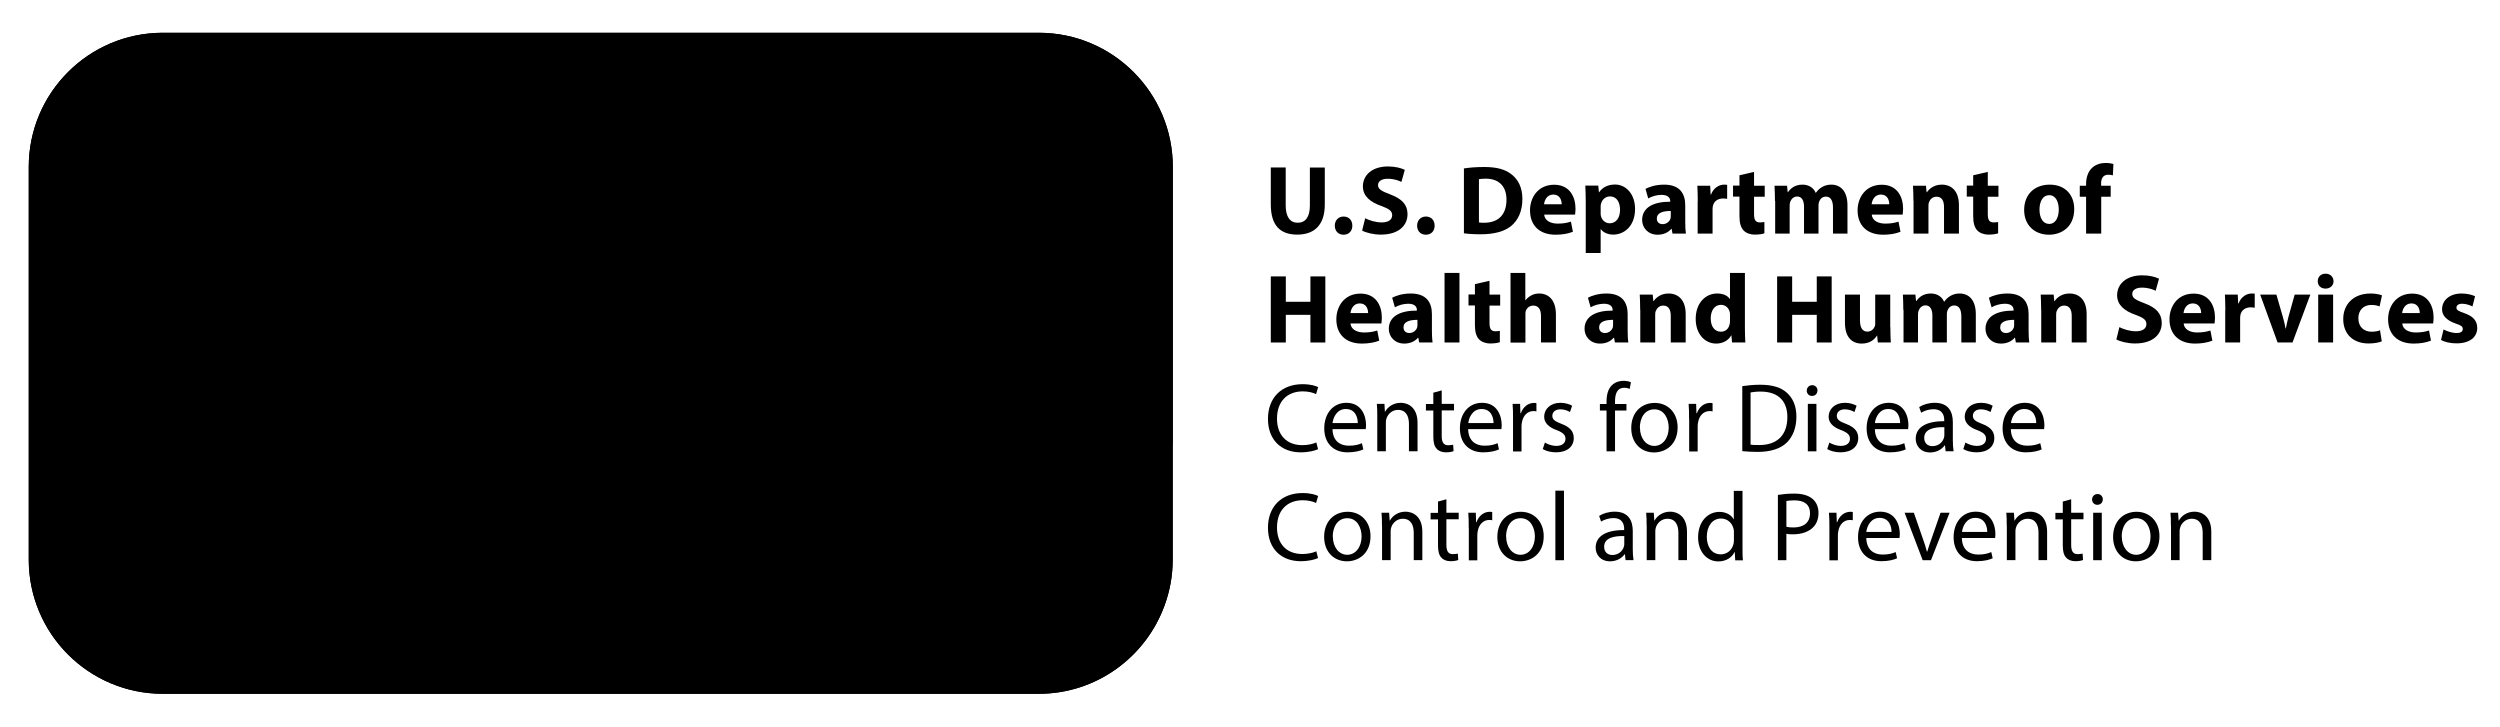 <svg id="Layer_1" xmlns="http://www.w3.org/2000/svg" xmlns:xlink="http://www.w3.org/1999/xlink" viewBox="0 0 229.64 66.74" aria-labelledby="cdc-logo-title"><title id="cdc-logo-title">Centers for Disease Control and Prevention logo</title><defs><style>.cls-1{clip-path:url(#clippath);}.cls-2,.cls-3{fill:none;}.cls-2,.cls-4,.cls-5{stroke-width:0px;}.cls-3{stroke-width:1.01px;}</style><clipPath id="clippath"><rect class="cls-2" width="109.43" height="66.74"/></clipPath></defs><path class="cls-5" d="M118.1,15.39v3.49c0,1.04.4,1.58,1.1,1.58s1.12-.5,1.12-1.58v-3.49h1.37v3.4c0,1.87-.95,2.76-2.53,2.76s-2.43-.85-2.43-2.78v-3.39h1.38-.01Z"/><path class="cls-5" d="M122.61,20.73c0-.49.33-.84.81-.84s.8.34.8.84-.32.83-.81.83-.8-.35-.8-.83Z"/><path class="cls-5" d="M125.4,20.05c.37.19.94.38,1.52.38.63,0,.96-.26.96-.66s-.29-.59-1.02-.86c-1.01-.35-1.67-.91-1.67-1.79,0-1.04.86-1.83,2.3-1.83.68,0,1.19.14,1.55.31l-.31,1.11c-.24-.12-.67-.29-1.27-.29s-.88.27-.88.58c0,.39.34.56,1.13.86,1.07.4,1.58.95,1.58,1.81,0,1.02-.78,1.88-2.45,1.88-.69,0-1.38-.18-1.72-.37,0,0,.28-1.13.28-1.13Z"/><path class="cls-5" d="M130.17,20.73c0-.49.33-.84.81-.84s.8.34.8.84-.32.83-.81.83-.8-.35-.8-.83Z"/><path class="cls-5" d="M134.48,15.47c.5-.08,1.16-.13,1.85-.13,1.15,0,1.9.21,2.48.65.63.47,1.03,1.22,1.03,2.29,0,1.16-.42,1.96-1.01,2.46-.64.53-1.61.78-2.8.78-.71,0-1.22-.04-1.56-.09v-5.96h0ZM135.85,20.43c.12.03.31.03.48.03,1.24,0,2.05-.68,2.05-2.12,0-1.26-.73-1.93-1.91-1.93-.31,0-.5.03-.62.05v3.97Z"/><path class="cls-5" d="M141.84,19.7c.04.57.6.84,1.24.84.47,0,.85-.06,1.22-.18l.18.93c-.45.18-1,.27-1.59.27-1.49,0-2.35-.86-2.35-2.24,0-1.12.69-2.35,2.22-2.35,1.42,0,1.96,1.11,1.96,2.2,0,.23-.03.44-.04.54h-2.84ZM143.45,18.76c0-.33-.14-.89-.77-.89-.58,0-.81.52-.85.89h1.62Z"/><path class="cls-5" d="M145.66,18.53c0-.58-.02-1.07-.04-1.48h1.19l.06.61h.02c.32-.47.83-.71,1.47-.71.96,0,1.83.84,1.83,2.24,0,1.6-1.02,2.36-2,2.36-.53,0-.95-.22-1.14-.5h-.02v2.19h-1.37v-4.71h0ZM147.03,19.57c0,.11,0,.21.03.29.09.37.41.65.8.65.59,0,.95-.5.95-1.24,0-.7-.31-1.23-.93-1.23-.39,0-.73.29-.82.69-.02.07-.03.16-.03.24,0,0,0,.6,0,.6Z"/><path class="cls-5" d="M153.63,21.46l-.08-.44h-.03c-.29.35-.74.54-1.26.54-.89,0-1.42-.65-1.42-1.35,0-1.14,1.03-1.69,2.58-1.68v-.06c0-.23-.13-.57-.8-.57-.45,0-.93.15-1.22.33l-.25-.88c.31-.17.91-.39,1.71-.39,1.47,0,1.94.86,1.94,1.9v1.53c0,.42.02.83.06,1.07h-1.23ZM153.47,19.38c-.72,0-1.28.16-1.28.69,0,.35.23.52.54.52.34,0,.62-.23.71-.5.02-.07.03-.15.03-.23v-.48Z"/><path class="cls-5" d="M155.95,18.51c0-.65-.02-1.07-.04-1.45h1.18l.04.81h.04c.23-.64.77-.91,1.19-.91.13,0,.19,0,.29.02v1.29c-.1-.02-.22-.04-.37-.04-.5,0-.85.27-.94.69-.02.09-.03.2-.03.31v2.23h-1.37v-2.95h.01Z"/><path class="cls-5" d="M161.12,15.8v1.26h.98v1.01h-.98v1.59c0,.53.13.77.54.77.17,0,.31-.02.41-.04v1.04c-.17.07-.5.12-.88.12-.44,0-.81-.15-1.03-.38-.25-.26-.38-.68-.38-1.31v-1.8h-.59v-1.01h.59v-.95l1.34-.31h0Z"/><path class="cls-5" d="M163.04,18.46c0-.55-.02-1.02-.04-1.4h1.15l.06.59h.03c.19-.28.58-.69,1.33-.69.57,0,1.02.29,1.21.75h.02c.16-.23.36-.41.57-.53.24-.14.51-.22.84-.22.85,0,1.49.59,1.49,1.91v2.59h-1.33v-2.39c0-.64-.21-1.01-.65-1.01-.32,0-.54.22-.63.48-.04.1-.05.24-.05.35v2.57h-1.33v-2.47c0-.56-.2-.94-.63-.94-.35,0-.56.27-.64.5-.04.11-.05.23-.05.34v2.57h-1.33v-3h-.02Z"/><path class="cls-5" d="M171.93,19.7c.04.57.6.84,1.24.84.47,0,.85-.06,1.22-.18l.18.93c-.45.18-1,.27-1.59.27-1.49,0-2.35-.86-2.35-2.24,0-1.12.69-2.35,2.22-2.35,1.42,0,1.96,1.11,1.96,2.2,0,.23-.03.44-.04.54h-2.84ZM173.54,18.76c0-.33-.14-.89-.77-.89-.58,0-.81.52-.85.89h1.62Z"/><path class="cls-5" d="M175.76,18.46c0-.55-.02-1.02-.04-1.4h1.19l.06.6h.03c.18-.28.63-.7,1.36-.7.9,0,1.58.59,1.58,1.89v2.61h-1.37v-2.44c0-.57-.2-.95-.69-.95-.38,0-.6.26-.69.51-.04.08-.05.22-.05.34v2.54h-1.37v-3h-.01Z"/><path class="cls-5" d="M182.59,15.8v1.26h.98v1.01h-.98v1.59c0,.53.13.77.54.77.17,0,.31-.02.41-.04v1.04c-.17.07-.5.12-.88.12-.44,0-.81-.15-1.03-.38-.25-.26-.38-.68-.38-1.31v-1.8h-.59v-1.01h.59v-.95l1.34-.31h0Z"/><path class="cls-5" d="M190.53,19.21c0,1.61-1.14,2.35-2.32,2.35-1.29,0-2.28-.85-2.28-2.27s.94-2.33,2.35-2.33,2.25.93,2.25,2.25ZM187.34,19.25c0,.76.31,1.32.9,1.32.53,0,.87-.53.87-1.32,0-.66-.25-1.32-.87-1.32-.66,0-.9.68-.9,1.32Z"/><path class="cls-5" d="M191.62,21.46v-3.39h-.58v-1.01h.58v-.17c0-.53.16-1.12.56-1.48.34-.32.82-.44,1.22-.44.31,0,.54.04.73.09l-.05,1.05c-.12-.04-.26-.06-.44-.06-.45,0-.64.35-.64.78v.23h.88v1.01h-.87v3.39h-1.39Z"/><path class="cls-5" d="M118.11,25.39v2.33h2.26v-2.33h1.37v6.07h-1.37v-2.54h-2.26v2.54h-1.38v-6.07h1.38Z"/><path class="cls-5" d="M124.05,29.7c.04.57.6.84,1.24.84.47,0,.85-.06,1.22-.18l.18.93c-.45.18-1,.27-1.59.27-1.49,0-2.35-.86-2.35-2.24,0-1.12.69-2.35,2.22-2.35,1.42,0,1.96,1.11,1.96,2.2,0,.23-.03.44-.04.54h-2.84ZM125.67,28.76c0-.33-.14-.89-.77-.89-.58,0-.81.52-.85.89,0,0,1.62,0,1.62,0Z"/><path class="cls-5" d="M130.36,31.46l-.08-.44h-.03c-.29.35-.74.54-1.26.54-.89,0-1.42-.65-1.42-1.35,0-1.14,1.03-1.69,2.58-1.68v-.06c0-.23-.13-.57-.8-.57-.45,0-.93.15-1.22.33l-.25-.88c.31-.17.91-.39,1.71-.39,1.47,0,1.94.86,1.94,1.9v1.53c0,.42.02.83.06,1.07h-1.23ZM130.2,29.38c-.72,0-1.28.16-1.28.69,0,.35.23.52.54.52.34,0,.62-.23.71-.5.02-.07.03-.15.03-.23v-.48Z"/><path class="cls-5" d="M132.69,25.07h1.37v6.39h-1.37v-6.39Z"/><path class="cls-5" d="M136.82,25.8v1.26h.98v1.01h-.98v1.59c0,.53.13.77.54.77.17,0,.31-.02.41-.04v1.04c-.17.07-.5.12-.88.12-.44,0-.81-.15-1.03-.38-.25-.26-.38-.68-.38-1.31v-1.8h-.59v-1.01h.59v-.95l1.34-.31h0Z"/><path class="cls-5" d="M138.74,25.07h1.37v2.51h.02c.14-.19.32-.33.54-.45.2-.11.46-.17.71-.17.87,0,1.54.6,1.54,1.93v2.57h-1.37v-2.42c0-.58-.2-.97-.71-.97-.36,0-.59.23-.68.48-.04.09-.04.21-.04.31v2.61h-1.37v-6.39h-.01Z"/><path class="cls-5" d="M148.34,31.46l-.08-.44h-.03c-.29.35-.74.54-1.26.54-.89,0-1.42-.65-1.42-1.35,0-1.14,1.03-1.69,2.58-1.68v-.06c0-.23-.13-.57-.8-.57-.45,0-.93.15-1.22.33l-.25-.88c.31-.17.91-.39,1.71-.39,1.47,0,1.94.86,1.94,1.9v1.53c0,.42.02.83.06,1.07h-1.23ZM148.17,29.38c-.72,0-1.28.16-1.28.69,0,.35.23.52.54.52.34,0,.62-.23.71-.5.02-.07.03-.15.03-.23v-.48Z"/><path class="cls-5" d="M150.66,28.46c0-.55-.02-1.02-.04-1.4h1.19l.06.6h.03c.18-.28.63-.7,1.36-.7.9,0,1.58.59,1.58,1.89v2.61h-1.37v-2.44c0-.57-.2-.95-.69-.95-.38,0-.6.26-.69.51-.04.08-.05.22-.05.34v2.54h-1.37v-3h-.01Z"/><path class="cls-5" d="M160.28,25.07v5.08c0,.5.02,1.02.04,1.31h-1.22l-.06-.65h-.02c-.28.5-.81.75-1.38.75-1.04,0-1.88-.89-1.88-2.26,0-1.49.92-2.34,1.97-2.34.54,0,.96.19,1.16.5h.02v-2.39h1.37ZM158.91,28.92c0-.07,0-.17-.02-.24-.08-.37-.38-.68-.8-.68-.62,0-.95.56-.95,1.25,0,.75.37,1.22.94,1.22.4,0,.71-.27.79-.66.03-.1.04-.2.04-.31v-.58h0Z"/><path class="cls-5" d="M164.62,25.39v2.33h2.26v-2.33h1.37v6.07h-1.37v-2.54h-2.26v2.54h-1.38v-6.07h1.38Z"/><path class="cls-5" d="M173.64,30.05c0,.58.02,1.04.04,1.41h-1.19l-.06-.62h-.03c-.17.27-.58.72-1.38.72-.89,0-1.55-.56-1.55-1.92v-2.58h1.38v2.37c0,.64.21,1.03.68,1.03.38,0,.59-.26.68-.48.04-.08.04-.19.04-.3v-2.62h1.38v2.99h.01Z"/><path class="cls-5" d="M174.83,28.46c0-.55-.02-1.02-.04-1.4h1.15l.06.59h.03c.19-.28.58-.69,1.33-.69.57,0,1.02.29,1.21.75h.02c.16-.23.36-.41.57-.53.24-.14.51-.22.84-.22.85,0,1.49.59,1.49,1.91v2.59h-1.33v-2.39c0-.64-.21-1.01-.65-1.01-.32,0-.54.22-.63.48-.04.1-.05.24-.05.35v2.57h-1.33v-2.47c0-.56-.2-.94-.63-.94-.35,0-.56.27-.64.5-.04.11-.05.23-.05.34v2.57h-1.33v-3h-.02Z"/><path class="cls-5" d="M185.17,31.46l-.08-.44h-.03c-.29.35-.74.54-1.26.54-.89,0-1.42-.65-1.42-1.35,0-1.14,1.03-1.69,2.58-1.68v-.06c0-.23-.13-.57-.8-.57-.45,0-.93.15-1.22.33l-.25-.88c.31-.17.91-.39,1.71-.39,1.47,0,1.94.86,1.94,1.9v1.53c0,.42.02.83.06,1.07h-1.23ZM185.01,29.38c-.72,0-1.28.16-1.28.69,0,.35.23.52.54.52.34,0,.62-.23.71-.5.02-.07.03-.15.03-.23v-.48Z"/><path class="cls-5" d="M187.49,28.46c0-.55-.02-1.02-.04-1.4h1.19l.06.6h.03c.18-.28.63-.7,1.36-.7.9,0,1.58.59,1.58,1.89v2.61h-1.37v-2.44c0-.57-.2-.95-.69-.95-.38,0-.6.26-.69.51-.04.08-.05.22-.05.34v2.54h-1.37v-3h-.01Z"/><path class="cls-5" d="M194.68,30.05c.37.19.94.38,1.52.38.63,0,.96-.26.96-.66s-.29-.59-1.02-.86c-1.01-.35-1.67-.91-1.67-1.79,0-1.04.86-1.83,2.3-1.83.68,0,1.19.14,1.55.31l-.31,1.11c-.24-.12-.67-.29-1.27-.29s-.88.27-.88.58c0,.39.34.56,1.13.86,1.07.4,1.58.95,1.58,1.81,0,1.02-.78,1.88-2.45,1.88-.69,0-1.38-.18-1.72-.37l.28-1.13h0Z"/><path class="cls-5" d="M200.58,29.7c.04.57.6.84,1.24.84.47,0,.85-.06,1.22-.18l.18.93c-.45.18-1,.27-1.59.27-1.49,0-2.35-.86-2.35-2.24,0-1.12.69-2.35,2.22-2.35,1.42,0,1.96,1.11,1.96,2.2,0,.23-.03.44-.04.54h-2.84ZM202.19,28.76c0-.33-.14-.89-.77-.89-.58,0-.81.52-.85.89h1.62Z"/><path class="cls-5" d="M204.41,28.51c0-.65-.02-1.07-.04-1.45h1.18l.04.81h.04c.23-.64.77-.91,1.19-.91.13,0,.19,0,.29.02v1.29c-.1-.02-.22-.04-.37-.04-.5,0-.85.27-.94.69-.02.09-.03.2-.03.31v2.23h-1.37v-2.95h.01Z"/><path class="cls-5" d="M209.1,27.06l.59,2.04c.11.37.19.72.25,1.07h.03c.07-.36.14-.69.24-1.07l.57-2.04h1.44l-1.64,4.4h-1.37l-1.6-4.4h1.49,0Z"/><path class="cls-5" d="M214.35,25.83c0,.38-.29.68-.74.68s-.72-.31-.71-.68c0-.4.28-.69.72-.69s.72.3.73.69h0ZM212.94,31.46v-4.4h1.37v4.4h-1.37Z"/><path class="cls-5" d="M218.79,31.35c-.24.11-.7.2-1.22.2-1.42,0-2.33-.86-2.33-2.25,0-1.29.88-2.34,2.52-2.34.36,0,.76.06,1.04.17l-.22,1.02c-.16-.07-.4-.14-.77-.14-.72,0-1.19.51-1.18,1.23,0,.81.54,1.23,1.21,1.23.32,0,.58-.05.78-.13l.16,1.01h0Z"/><path class="cls-5" d="M220.66,29.7c.04.57.6.84,1.24.84.47,0,.85-.06,1.22-.18l.18.93c-.45.18-1,.27-1.59.27-1.49,0-2.35-.86-2.35-2.24,0-1.12.69-2.35,2.22-2.35,1.42,0,1.96,1.11,1.96,2.2,0,.23-.03.44-.04.54h-2.84ZM222.27,28.76c0-.33-.14-.89-.77-.89-.58,0-.81.52-.85.89h1.62Z"/><path class="cls-5" d="M224.46,30.26c.25.15.77.33,1.18.33s.58-.14.58-.37-.14-.33-.65-.5c-.91-.31-1.26-.8-1.25-1.32,0-.82.7-1.44,1.79-1.44.51,0,.97.12,1.24.25l-.24.94c-.2-.11-.58-.25-.95-.25-.33,0-.52.14-.52.36s.17.31.71.5c.84.29,1.19.71,1.2,1.36,0,.82-.65,1.42-1.91,1.42-.58,0-1.09-.13-1.42-.31l.24-.98h0Z"/><path class="cls-5" d="M121.07,41.26c-.29.14-.86.29-1.6.29-1.71,0-3-1.08-3-3.07s1.29-3.19,3.17-3.19c.76,0,1.23.16,1.44.27l-.19.64c-.3-.14-.72-.25-1.22-.25-1.42,0-2.37.91-2.37,2.5,0,1.49.86,2.44,2.33,2.44.48,0,.96-.1,1.28-.25l.16.62Z"/><path class="cls-5" d="M122.4,39.43c.02,1.07.7,1.51,1.49,1.51.57,0,.91-.1,1.21-.23l.13.57c-.28.13-.76.27-1.45.27-1.34,0-2.14-.88-2.14-2.2s.77-2.35,2.04-2.35c1.42,0,1.8,1.25,1.8,2.05,0,.16-.02.29-.03.37h-3.06,0ZM124.72,38.86c0-.5-.21-1.29-1.1-1.29-.8,0-1.15.74-1.22,1.29h2.32Z"/><path class="cls-5" d="M126.51,38.28c0-.45,0-.82-.04-1.18h.7l.04.72h.02c.22-.41.72-.82,1.44-.82.6,0,1.54.36,1.54,1.85v2.6h-.79v-2.51c0-.7-.26-1.29-1.01-1.29-.52,0-.93.37-1.06.81-.04.1-.05.23-.05.37v2.62h-.79v-3.18h0Z"/><path class="cls-5" d="M132.43,35.85v1.25h1.13v.6h-1.13v2.35c0,.54.15.85.59.85.21,0,.36-.03.46-.05l.04.59c-.15.06-.4.11-.7.11-.37,0-.67-.12-.85-.33-.23-.23-.31-.62-.31-1.13v-2.38h-.68v-.6h.68v-1.04l.77-.21h0Z"/><path class="cls-5" d="M134.86,39.43c.02,1.07.7,1.51,1.49,1.51.57,0,.91-.1,1.21-.23l.13.57c-.28.13-.76.27-1.45.27-1.34,0-2.14-.88-2.14-2.2s.77-2.35,2.04-2.35c1.42,0,1.8,1.25,1.8,2.05,0,.16-.02.29-.03.37h-3.06,0ZM137.19,38.86c0-.5-.21-1.29-1.1-1.29-.8,0-1.15.74-1.22,1.29h2.32Z"/><path class="cls-5" d="M138.98,38.46c0-.51,0-.95-.04-1.36h.69l.03.86h.04c.2-.59.68-.95,1.21-.95.09,0,.15,0,.22.03v.75c-.08-.02-.16-.03-.27-.03-.56,0-.95.42-1.06,1.02-.02.11-.04.23-.04.37v2.32h-.78v-3h0Z"/><path class="cls-5" d="M141.91,40.65c.23.15.65.31,1.04.31.58,0,.85-.29.85-.65s-.23-.58-.81-.8c-.78-.28-1.15-.71-1.15-1.23,0-.7.57-1.28,1.5-1.28.44,0,.83.13,1.07.27l-.2.58c-.17-.11-.49-.25-.89-.25-.47,0-.73.27-.73.59,0,.36.26.52.83.74.76.29,1.14.67,1.14,1.31,0,.77-.59,1.31-1.63,1.31-.48,0-.92-.12-1.22-.3l.2-.6h0Z"/><path class="cls-5" d="M147.57,41.46v-3.75h-.61v-.6h.61v-.21c0-.61.13-1.17.5-1.52.3-.29.69-.4,1.06-.4.28,0,.52.06.68.13l-.11.61c-.12-.05-.28-.1-.5-.1-.68,0-.85.59-.85,1.26v.23h1.05v.6h-1.05v3.75h-.78,0Z"/><path class="cls-5" d="M154.1,39.25c0,1.61-1.12,2.31-2.17,2.31-1.18,0-2.09-.86-2.09-2.24,0-1.46.95-2.31,2.16-2.31s2.1.91,2.1,2.24h0ZM150.64,39.29c0,.95.55,1.67,1.32,1.67s1.32-.71,1.32-1.69c0-.74-.37-1.67-1.31-1.67s-1.34.86-1.34,1.69h0Z"/><path class="cls-5" d="M155.15,38.46c0-.51,0-.95-.04-1.36h.69l.03.86h.04c.2-.59.68-.95,1.21-.95.09,0,.15,0,.23.03v.75c-.08-.02-.16-.03-.27-.03-.56,0-.95.42-1.06,1.02-.02.11-.04.23-.04.37v2.32h-.78v-3h-.01Z"/><path class="cls-5" d="M160.03,35.47c.48-.07,1.04-.13,1.67-.13,1.13,0,1.93.26,2.46.76.54.5.85,1.2.85,2.18s-.31,1.8-.87,2.36c-.57.57-1.5.87-2.68.87-.56,0-1.03-.03-1.42-.07v-5.97h-.01ZM160.81,40.84c.2.04.49.04.79.04,1.67,0,2.58-.94,2.58-2.57,0-1.43-.8-2.34-2.46-2.34-.41,0-.71.04-.92.08v4.79h.01Z"/><path class="cls-5" d="M166.94,35.88c0,.27-.19.49-.5.49-.28,0-.48-.22-.48-.49s.21-.5.5-.5.49.22.49.5h-.01ZM166.06,41.46v-4.36h.79v4.36h-.79Z"/><path class="cls-5" d="M168.04,40.65c.23.15.65.31,1.04.31.58,0,.85-.29.85-.65s-.23-.58-.81-.8c-.78-.28-1.15-.71-1.15-1.23,0-.7.57-1.28,1.5-1.28.44,0,.83.13,1.07.27l-.2.58c-.17-.11-.49-.25-.89-.25-.47,0-.73.27-.73.59,0,.36.26.52.83.74.76.29,1.14.67,1.14,1.31,0,.77-.59,1.31-1.63,1.31-.48,0-.92-.12-1.22-.3l.2-.6h0Z"/><path class="cls-5" d="M172.22,39.43c.02,1.07.7,1.51,1.49,1.51.57,0,.91-.1,1.21-.23l.13.57c-.28.13-.76.27-1.45.27-1.34,0-2.14-.88-2.14-2.2s.77-2.35,2.04-2.35c1.42,0,1.8,1.25,1.8,2.05,0,.16-.02.29-.03.37h-3.06,0ZM174.54,38.86c0-.5-.21-1.29-1.1-1.29-.8,0-1.15.74-1.22,1.29h2.32Z"/><path class="cls-5" d="M178.72,41.46l-.06-.55h-.03c-.24.34-.71.65-1.33.65-.88,0-1.33-.62-1.33-1.25,0-1.05.94-1.63,2.62-1.62v-.09c0-.36-.1-1.01-.99-1.01-.4,0-.83.13-1.13.32l-.18-.52c.36-.23.88-.39,1.43-.39,1.33,0,1.66.91,1.66,1.78v1.63c0,.38.02.75.07,1.04h-.73ZM178.6,39.24c-.86-.02-1.85.13-1.85.98,0,.51.34.76.75.76.57,0,.93-.36,1.05-.73.03-.08.05-.17.05-.25v-.76Z"/><path class="cls-5" d="M180.54,40.65c.23.15.65.31,1.04.31.58,0,.85-.29.85-.65s-.23-.58-.81-.8c-.78-.28-1.15-.71-1.15-1.23,0-.7.57-1.28,1.5-1.28.44,0,.83.13,1.07.27l-.2.58c-.17-.11-.49-.25-.89-.25-.47,0-.73.27-.73.59,0,.36.26.52.83.74.76.29,1.14.67,1.14,1.31,0,.77-.59,1.31-1.63,1.31-.48,0-.92-.12-1.22-.3l.2-.6h0Z"/><path class="cls-5" d="M184.71,39.43c.02,1.07.7,1.51,1.49,1.51.57,0,.91-.1,1.21-.23l.13.57c-.28.13-.76.27-1.45.27-1.34,0-2.14-.88-2.14-2.2s.77-2.35,2.04-2.35c1.42,0,1.8,1.25,1.8,2.05,0,.16-.02.29-.03.37h-3.06,0ZM187.04,38.86c0-.5-.21-1.29-1.1-1.29-.8,0-1.15.74-1.22,1.29h2.32Z"/><path class="cls-5" d="M121.07,51.26c-.29.14-.86.29-1.6.29-1.71,0-3-1.08-3-3.07s1.29-3.19,3.17-3.19c.76,0,1.23.16,1.44.27l-.19.64c-.3-.14-.72-.25-1.22-.25-1.42,0-2.37.91-2.37,2.5,0,1.49.86,2.44,2.33,2.44.48,0,.96-.1,1.28-.25l.16.62Z"/><path class="cls-5" d="M125.89,49.25c0,1.61-1.12,2.31-2.17,2.31-1.18,0-2.09-.86-2.09-2.24,0-1.46.95-2.31,2.16-2.31s2.1.91,2.1,2.24ZM122.43,49.29c0,.95.55,1.67,1.32,1.67s1.32-.71,1.32-1.69c0-.74-.37-1.67-1.31-1.67s-1.34.86-1.34,1.69h0Z"/><path class="cls-5" d="M126.94,48.28c0-.45,0-.82-.04-1.18h.7l.05.72h.02c.22-.41.72-.82,1.44-.82.6,0,1.54.36,1.54,1.85v2.6h-.79v-2.51c0-.7-.26-1.29-1.01-1.29-.52,0-.93.37-1.06.81-.04.1-.05.23-.05.37v2.62h-.79v-3.18h-.01Z"/><path class="cls-5" d="M132.86,45.85v1.25h1.13v.6h-1.13v2.35c0,.54.15.85.59.85.21,0,.36-.03.46-.05l.04.59c-.15.06-.4.11-.7.11-.37,0-.67-.12-.85-.33-.23-.23-.31-.62-.31-1.13v-2.38h-.68v-.6h.68v-1.04l.77-.21h0Z"/><path class="cls-5" d="M134.91,48.46c0-.51,0-.95-.04-1.36h.69l.03.86h.04c.2-.59.68-.95,1.21-.95.09,0,.15,0,.23.03v.75c-.08-.02-.16-.03-.27-.03-.56,0-.95.42-1.06,1.02-.02.11-.04.23-.04.37v2.32h-.78v-3h-.01Z"/><path class="cls-5" d="M141.8,49.25c0,1.61-1.12,2.31-2.17,2.31-1.18,0-2.09-.86-2.09-2.24,0-1.46.95-2.31,2.16-2.31s2.1.91,2.1,2.24h0ZM138.35,49.29c0,.95.55,1.67,1.32,1.67s1.32-.71,1.32-1.69c0-.74-.37-1.67-1.31-1.67s-1.34.86-1.34,1.69h0Z"/><path class="cls-5" d="M142.87,45.07h.79v6.39h-.79v-6.39Z"/><path class="cls-5" d="M149.32,51.46l-.06-.55h-.03c-.24.34-.71.65-1.33.65-.88,0-1.33-.62-1.33-1.25,0-1.05.94-1.63,2.62-1.62v-.09c0-.36-.1-1.01-.99-1.01-.4,0-.83.13-1.13.32l-.18-.52c.36-.23.88-.39,1.43-.39,1.33,0,1.66.91,1.66,1.78v1.63c0,.38.02.75.07,1.04h-.73ZM149.2,49.24c-.86-.02-1.85.13-1.85.98,0,.51.34.76.75.76.57,0,.93-.36,1.05-.73.03-.08.05-.17.05-.25v-.76Z"/><path class="cls-5" d="M151.25,48.28c0-.45,0-.82-.04-1.18h.7l.05.72h.02c.22-.41.72-.82,1.44-.82.6,0,1.54.36,1.54,1.85v2.6h-.79v-2.51c0-.7-.26-1.29-1.01-1.29-.52,0-.93.37-1.06.81-.04.1-.05.23-.05.37v2.62h-.79v-3.18h-.01Z"/><path class="cls-5" d="M160.06,45.07v5.27c0,.39,0,.83.04,1.13h-.71l-.04-.76h-.02c-.24.49-.77.86-1.49.86-1.05,0-1.86-.89-1.86-2.21,0-1.45.89-2.34,1.95-2.34.67,0,1.12.32,1.31.67h.02v-2.6h.79v-.02ZM159.27,48.88c0-.1,0-.23-.04-.33-.12-.5-.55-.92-1.14-.92-.82,0-1.31.72-1.31,1.68,0,.88.43,1.61,1.29,1.61.53,0,1.02-.35,1.16-.95.03-.11.04-.22.04-.34v-.76h0Z"/><path class="cls-5" d="M163.31,45.46c.38-.06.87-.12,1.5-.12.77,0,1.34.18,1.7.5.33.29.53.73.53,1.27s-.16.98-.47,1.3c-.41.44-1.09.67-1.85.67-.23,0-.45,0-.63-.05v2.43h-.78v-6h0ZM164.09,48.39c.17.04.39.06.65.06.95,0,1.52-.46,1.52-1.3s-.57-1.19-1.43-1.19c-.34,0-.6.03-.74.06v2.36h0Z"/><path class="cls-5" d="M168.04,48.46c0-.51,0-.95-.04-1.36h.69l.03.86h.04c.2-.59.68-.95,1.21-.95.09,0,.15,0,.22.03v.75c-.08-.02-.16-.03-.27-.03-.56,0-.95.42-1.06,1.02-.02.11-.04.23-.04.37v2.32h-.78v-3h0Z"/><path class="cls-5" d="M171.43,49.43c.02,1.07.7,1.51,1.49,1.51.57,0,.91-.1,1.21-.23l.13.57c-.28.13-.76.27-1.45.27-1.34,0-2.14-.88-2.14-2.2s.77-2.35,2.04-2.35c1.42,0,1.8,1.25,1.8,2.05,0,.16-.02.29-.03.37h-3.06,0ZM173.75,48.86c0-.5-.21-1.29-1.1-1.29-.8,0-1.15.74-1.22,1.29h2.32Z"/><path class="cls-5" d="M175.8,47.1l.85,2.45c.14.4.26.76.35,1.12h.03c.1-.36.23-.72.37-1.12l.85-2.45h.83l-1.71,4.36h-.76l-1.66-4.36h.85,0Z"/><path class="cls-5" d="M180.21,49.43c.02,1.07.7,1.51,1.49,1.51.57,0,.91-.1,1.21-.23l.13.57c-.28.13-.76.27-1.45.27-1.34,0-2.14-.88-2.14-2.2s.77-2.35,2.04-2.35c1.42,0,1.8,1.25,1.8,2.05,0,.16-.02.29-.03.37h-3.06,0ZM182.54,48.86c0-.5-.21-1.29-1.1-1.29-.8,0-1.15.74-1.22,1.29h2.32Z"/><path class="cls-5" d="M184.33,48.28c0-.45,0-.82-.04-1.18h.7l.05.72h.02c.22-.41.72-.82,1.44-.82.6,0,1.54.36,1.54,1.85v2.6h-.79v-2.51c0-.7-.26-1.29-1.01-1.29-.52,0-.93.37-1.06.81-.04.1-.05.23-.05.37v2.62h-.79v-3.18h-.01Z"/><path class="cls-5" d="M190.25,45.85v1.25h1.13v.6h-1.13v2.35c0,.54.15.85.59.85.21,0,.36-.03.46-.05l.04.59c-.15.06-.4.11-.7.11-.37,0-.67-.12-.85-.33-.23-.23-.31-.62-.31-1.13v-2.38h-.68v-.6h.68v-1.04l.77-.21h0Z"/><path class="cls-5" d="M193.15,45.88c0,.27-.19.49-.5.49-.28,0-.48-.22-.48-.49s.21-.5.5-.5.49.22.49.5h-.01ZM192.27,51.46v-4.36h.79v4.36h-.79Z"/><path class="cls-5" d="M198.36,49.25c0,1.61-1.12,2.31-2.17,2.31-1.18,0-2.09-.86-2.09-2.24,0-1.46.95-2.31,2.16-2.31s2.1.91,2.1,2.24h0ZM194.9,49.29c0,.95.55,1.67,1.32,1.67s1.32-.71,1.32-1.69c0-.74-.37-1.67-1.31-1.67s-1.34.86-1.34,1.69h0Z"/><path class="cls-5" d="M199.41,48.28c0-.45,0-.82-.04-1.18h.7l.05.72h.02c.22-.41.72-.82,1.44-.82.6,0,1.54.36,1.54,1.85v2.6h-.79v-2.51c0-.7-.26-1.29-1.01-1.29-.52,0-.93.37-1.06.81-.04.1-.05.23-.05.37v2.62h-.79v-3.18h-.01Z"/><g class="cls-1"><path class="cls-6" d="M107.73,40.84V15.33c0-6.8-5.51-12.32-12.31-12.32H14.96c-6.8,0-12.32,5.51-12.32,12.32v36.08c0,6.8,5.51,12.32,12.32,12.32h80.45c5.32,0,9.84-3.39,11.56-8.11.48-1.31.75-2.72.75-4.2v-10.57h.01Z"/><path class="cls-6" d="M107.73,40.84V15.33c0-6.8-5.51-12.32-12.31-12.32H14.96c-6.8,0-12.32,5.51-12.32,12.32v36.08c0,6.8,5.51,12.32,12.32,12.32h80.45c5.32,0,9.84-3.39,11.56-8.11.48-1.31.75-2.72.75-4.2v-10.57h.01Z"/><polygon class="cls-4" points="75.97 44.86 97.77 22.77 97.77 22.55 97.66 22.55 75.64 44.86 75.97 44.86"/><polygon class="cls-4" points="62.22 44.86 63.69 22.55 63.46 22.55 61.99 44.86 62.22 44.86"/><polygon class="cls-4" points="63.4 44.86 66.58 22.55 66.35 22.55 63.16 44.86 63.4 44.86"/><polygon class="cls-4" points="64.66 44.86 69.64 22.55 69.4 22.55 64.42 44.86 64.66 44.86"/><polygon class="cls-4" points="66.04 44.86 73.15 22.55 72.91 22.55 65.8 44.86 66.04 44.86"/><polygon class="cls-4" points="67.35 44.86 76.48 22.55 76.23 22.55 67.1 44.86 67.35 44.86"/><polygon class="cls-4" points="68.85 44.86 80.28 22.55 80.02 22.55 68.59 44.86 68.85 44.86"/><polygon class="cls-4" points="85.98 22.55 85.71 22.55 70.92 44.86 71.2 44.86 85.98 22.55"/><polygon class="cls-4" points="91.26 22.55 90.96 22.55 72.99 44.86 73.28 44.86 91.26 22.55"/><polygon class="cls-4" points="97.77 30.99 97.77 30.7 79.95 44.86 80.31 44.86 97.77 30.99"/><polygon class="cls-4" points="97.77 37.13 97.77 36.86 84.96 44.86 85.4 44.86 97.77 37.13"/><polygon class="cls-4" points="97.77 42.92 97.77 42.66 93.06 44.86 93.61 44.86 97.77 42.92"/><path class="cls-4" d="M71.82,35.96c-.46.44-1.61.91-2.45.91-2.46,0-3.61-2.09-3.63-5.28.02-3.02,1.26-4.94,3.39-4.95,1.52,0,2.26.89,2.67,1.41l.44.59v-2.74l-.14-.07c-.88-.41-1.99-.6-3.01-.6-3.82,0-6.74,2.75-6.75,6.62,0,3.97,2.76,6.46,6.71,6.47h.02c1.96,0,2.97-.59,3.5-1l.16-.12-.65-1.47-.25.24h-.01ZM82.53,26.66c-1.28-.94-2.88-1.22-4.25-1.22h-4.67v12.65h4.97c2.41,0,6.14-1.54,6.14-6.36,0-2.52-.92-4.13-2.2-5.07M76.69,36.62v-9.75c2.26.06,4.66.34,4.7,4.91-.04,4.44-2.5,4.78-4.7,4.84M95.38,35.72l-.25.24c-.46.44-1.6.91-2.45.9-2.46,0-3.61-2.09-3.63-5.28.02-3.02,1.26-4.94,3.39-4.95,1.52,0,2.26.89,2.66,1.41l.45.6v-2.75l-.14-.07c-.87-.41-1.99-.6-3.01-.6-3.82,0-6.73,2.75-6.74,6.62,0,3.97,2.76,6.46,6.71,6.47h.03c1.95,0,2.96-.59,3.49-1l.16-.12-.66-1.47h-.01Z"/><polygon class="cls-4" points="99.12 45.01 99.57 45.01 99.57 45.08 99.38 45.08 99.38 45.55 99.31 45.55 99.31 45.08 99.12 45.08 99.12 45.01"/><path class="cls-4" d="M100.09,45.55v-.46l-.15.46h-.07l-.15-.46h0v.47h-.07v-.54h.1l.16.46h0l.15-.46h.11v.54h-.08Z"/><path class="cls-4" d="M49.62,18.26c.07,1.56-1.16,2.52-2.1,3.43l-9.57,8.06c-.86.8-2.11,1.46-2.59,2.66-.63,1.59-.87,3.35-1.14,5.1-.15,1.26-1.33,2.36-2.43,2.82-.85.3-1.88.16-2.81.23l-3.34.02c-.28.06-.53.22-.67.45l-.12.33c-.36.05-.24-.26-.29-.48,0-.73.17-1.5.72-1.93.29-.29.69-.36,1.1-.43l4.86-.07c.27,0,.49-.17.67-.32l.2-.38c.39-2.42.61-4.93,1.81-6.99,1.12-1.31,2.53-2.21,3.78-3.36,2.89-2.45,5.88-4.94,8.73-7.43.81-.76,1.66-1.77,1.86-2.98l.1-.32c.64.22,1.18.86,1.22,1.59"/><path class="cls-4" d="M52.43,21c.14,1.51-1.04,2.23-1.99,3.16l-3.9,3.35-6.94,5.9c-.98,1.11-1.04,2.68-1.29,4.11.04.46.51.65.42,1.14l-.96,1.74c.05.69.9.29,1.17.73,0,.25-.16.56.04.77.14.24.69-.08.4.3-.08.06-.05.22-.03.3.11.15.33.16.35.39-.1.29-.1.69.07.94,1.21,1.32,3.28-.31,4.53.92.32.28.31.8.22,1.19-.67,1.97-4.64,2.11-3.28,4.9.24.45.76.76,1.29.8.45.07.79-.12,1.16-.23.12,0,.13.11.17.18v.08c-1.15.82-2.63,2.02-4.15,1.15-.76-.48-1.15-1.48-.96-2.44.47-1.54,2.24-1.94,3.13-3.23.2-.38.17-.87-.05-1.25-.28-.51-.94-.64-1.51-.74-.96-.02-2.42.58-2.84-.54-.13-.43.31-1.18-.37-1.28-.09-.12-.31-.23-.2-.42.03-.11.23-.13.13-.27-.14-.04-.32,0-.43-.12-.39-.42.68-.88-.04-1.17-.36-.05-.86.22-1.1-.2-.12-.39.18-.67.32-.99.24-.55.96-.91.78-1.62l-.36-.6c.11-1.4.34-2.78.7-4.1.48-1.47,1.9-2.29,2.99-3.3l5.82-4.92,4.12-3.63c.71-.66,1.34-1.41,1.31-2.41.22-.07.36.19.56.27.34.39.64.67.72,1.17"/><path class="cls-4" d="M50.86,28.33c-.77,1.22-2.05,2.14-3.19,3.11l-4.48,3.75c-.82.74-1.04,2.03-.66,3.03.04.51-.35.83-.48,1.28,0,.13.04.3.18.34.19.07.47-.02.57.23.03.26-.09.54.2.65.11.06.28-.14.3.07-.07.11-.12.23-.1.37.14.26.47.12.6.33.06.3.06.69.4.82,1.16.19,2.04-.59,3.09-.82,1.66-.52,3.26.13,4.74.57.74.13,1.56.09,2.29,0l.05.05c-.94,1.15-2.1,2.27-3.75,2.16-1.73-.07-2.85-1.68-4.7-1.37-1.25.25-2.51,1.01-3.85.5-.34-.28-.49-.78-.35-1.27-.07-.3-.79-.37-.34-.76-.14-.09-.37,0-.45-.21-.11-.24.19-.59-.12-.75-.28-.04-.64.11-.85-.12-.11-.15-.09-.35-.05-.52.2-.48.74-.85.62-1.42-.36-.34-.24-.92-.2-1.39.2-1.1.29-2.26,1.31-2.99l5.5-4.65c1.16-1.11,2.59-1.82,3.43-3.28.43.6.64,1.57.3,2.29"/><path class="cls-4" d="M34.03,44.62c1.56.66,3.2,1.32,4.6,2.24.34.28.66.7.59,1.22-.48,1.98-3.23,2.19-2.83,4.52.12.87.69,1.63,1.54,1.87.38.11.9.11,1.29,0,.06.15.33.3.03.4-1.13.72-2.58,1.53-3.96.84-.67-.31-1.07-1.04-1.25-1.74-.28-2.12,1.69-2.78,2.69-4.2.15-.28.22-.61.15-.95-.19-.39-.47-.64-.85-.87-3.71-2.08-7.74-3.48-11.88-4.56-.69-.06-1.75-.47-2.21.33v.04c-.37.08-.23-.37-.23-.57.12-.67.51-1.22,1.14-1.49,1.08-.32,2.22.06,3.26.25,2.68.75,5.35,1.6,7.91,2.66"/><path class="cls-4" d="M33.14,53.28c-.33.03-.34.04-.36.12,0,.1,0,.35,0,.82,0,.47,0,.72.03.83.02.08.03.09.36.11v.13l-1.05.02c-.43,0-.63-.08-.83-.26-.18-.16-.31-.43-.32-.77,0-.54.32-1.08,1.15-1.1l1-.02v.13h.02ZM32.41,53.44c0-.12-.02-.13-.22-.13-.59,0-.83.29-.81.95.02.68.26.93.85.91.2,0,.22-.02.22-.08,0,0-.04-1.65-.04-1.65Z"/><path class="cls-4" d="M30.79,53.31c-.29,0-.3,0-.32.09-.02.1-.04.34-.08.82-.04.47-.06.71-.06.82,0,.08.02.09.3.14v.13l-1.16-.1c-.17-.02-.35,0-.48,0v-.59h.14c.05.39.11.44.54.47l.28.02s.05,0,.06-.06l.06-.7s0-.05-.09-.06h-.09c-.33-.04-.36.02-.4.23h-.13c.01-.11.03-.21.04-.36,0-.12.01-.26.02-.35h.14c0,.24.03.29.27.31l.21.02s.06,0,.06-.05l.07-.78s-.01-.06-.05-.06l-.52-.05c-.24-.02-.32.04-.39.24l-.09.2-.14-.05c.06-.16.12-.45.13-.58l1.72.15v.13l-.04.02Z"/><path class="cls-4" d="M28.81,53.14c-.31-.04-.33-.03-.36.05-.03.1-.08.35-.16.81-.08.47-.13.71-.14.81,0,.08.01.09.31.18l-.02.13-1.11-.2c-.23-.04-.39-.13-.5-.27-.09-.11-.14-.25-.11-.41.08-.42.48-.54,1.02-.44.08.02.17.04.21.05l.13-.72c.02-.08-.01-.1-.35-.18l.02-.13,1.08.2-.02.13h0ZM27.94,53.99s-.1-.02-.14-.03c-.3-.05-.59-.05-.67.35-.07.38.17.48.49.54.14.02.15,0,.17-.05l.15-.81Z"/><path class="cls-4" d="M27.18,52.86c-.24-.05-.3,0-.47.23l-.87,1.14c-.15.19-.18.24-.24.34l-.16-.05c.01-.1,0-.28,0-.38l-.18-1.59c-.02-.21-.03-.25-.28-.32l.04-.13,1.01.29-.04.12c-.3-.07-.33-.05-.35.03-.02.06.02.43.02.46,0,.02.02.03.03.03.07.03.22.08.51.16.19.05.2.04.24,0,.12-.16.21-.31.22-.33.03-.09,0-.12-.28-.22l.04-.12.79.23s-.03.12-.03.12ZM25.7,53.22h-.04v.07l.08.82.51-.67s.02-.03.03-.04c0,0,0-.02-.03-.03l-.54-.15h0Z"/><path class="cls-4" d="M24.89,52.21c-.29-.09-.31-.09-.35-.02-.06.09-.15.32-.33.76s-.27.67-.3.77c-.03.08-.01.1.25.23l-.05.12-1.05-.43c-.22-.09-.32-.17-.4-.29-.08-.12-.1-.28-.02-.45.17-.42.65-.3.66-.33v-.08l-.2-.8c-.05-.2-.07-.24-.2-.3l.05-.12.47.2.24,1.14s.03.05.15.1c.11.05.12.05.13.02.21-.51.24-.59.26-.67.03-.08.01-.1-.25-.23l.05-.12.94.39-.05.12h0ZM23.85,52.96s.02-.07-.16-.14c-.42-.17-.6.04-.66.2-.1.23.01.46.31.59.2.08.21.08.24,0l.27-.65Z"/><path class="cls-4" d="M22.73,51.28c-.3-.14-.32-.14-.37-.06-.03.05-.09.15-.17.3l-.65,1.25.31.16c.09.05.17,0,.45-.27l.12.09c-.08.1-.18.24-.32.49-.05-.04-.1-.07-.15-.1s-.1-.07-.15-.09l-.94-.49c-.11-.06-.22-.1-.33-.14.12-.26.18-.42.22-.54l.14.04c-.05.38-.06.48.04.53l.31.16.65-1.25c.08-.16.13-.26.15-.32.02-.08.01-.1-.27-.27l.06-.12.98.51-.06.12h-.02Z"/><path class="cls-4" d="M21.32,50.58c-.28-.17-.31-.17-.36-.11-.07.08-.21.29-.47.68-.27.39-.4.59-.46.68-.03.08-.03.09.23.3l-.07.11-.68-.46s.03-.05.04-.09l.44-1.63h0l-1.45,1.05-.67-.46.08-.11c.29.17.3.17.36.11.07-.08.21-.29.47-.68.27-.39.41-.59.46-.69.04-.07.03-.09-.23-.3l.07-.11.89.6-.07.11c-.28-.16-.3-.16-.35-.1l-.96,1.41h0l1.5-1.08s.08-.06.13-.1l.19.13s-.03.07-.04.12l-.49,1.81h0l.81-1.17c.05-.08.12-.2.14-.24.04-.07.03-.09-.2-.28l.07-.11.73.49-.08.11h-.03Z"/><path class="cls-4" d="M18.96,48.92c-.23-.17-.25-.17-.31-.12-.08.07-.24.26-.55.61-.31.36-.48.54-.54.63-.05.07-.04.08.16.29l-.09.1-.87-.76c-.13-.11-.28-.22-.39-.28.1-.11.3-.4.34-.48l.11.07c-.2.36-.17.43.15.72l.21.18s.05.02.09,0l.46-.53s.03-.05-.04-.11l-.06-.06c-.25-.22-.3-.2-.47-.05l-.1-.09c.07-.07.14-.14.24-.26.08-.09.17-.2.22-.27l.11.09c-.14.18-.14.24.04.4l.15.14s.05.03.08,0l.51-.59s.02-.06,0-.09l-.4-.34c-.18-.16-.28-.15-.46-.04l-.18.12-.08-.13c.14-.1.36-.3.45-.39l1.29,1.13-.09.1h.02Z"/><path class="cls-4" d="M17.49,47.64c-.22-.2-.24-.21-.3-.16-.08.07-.27.23-.61.55-.35.32-.53.49-.59.57-.06.06-.05.08.14.32l-.1.09-.43-.46s.02-.09.04-.16l.38-1.66h0l-.35.32c-.34.32-.53.49-.59.57-.05.06-.05.09.16.34l-.1.09-.59-.63.09-.09c.2.21.23.21.36.11.12-.11.27-.24.39-.34.43-.41.8-.75.96-.93l.15.16c-.09.26-.15.46-.2.74l-.28,1.28h0l.45-.42c.35-.32.53-.49.6-.57.05-.07.05-.09-.19-.37l.1-.09.62.66-.1.09h0Z"/><path class="cls-4" d="M15.68,45.61c-.22-.26-.23-.26-.31-.22-.05.03-.15.09-.29.2l-1.13.85.21.28c.06.08.16.07.52-.05l.06.13c-.12.05-.27.14-.5.3-.03-.05-.06-.11-.09-.16s-.07-.1-.1-.15l-.63-.84c-.08-.11-.16-.19-.25-.27.22-.18.35-.3.43-.39l.11.09c-.21.32-.25.4-.19.49l.21.28,1.13-.85c.14-.11.23-.18.28-.22.06-.06.06-.08-.13-.36l.11-.08.66.88-.1.08h0Z"/><path class="cls-4" d="M11.85,43.47c-.27-.5-.08-1.1.52-1.41.59-.31,1.19-.14,1.46.36.26.5.07,1.1-.52,1.42-.59.31-1.2.13-1.46-.37M13.69,42.5c-.15-.29-.56-.39-1.14-.08-.58.31-.73.7-.57.99.15.29.56.39,1.14.08.58-.3.73-.7.57-.99"/><path class="cls-4" d="M13.11,41.43c-.13-.26-.14-.27-.22-.24-.1.02-.33.12-.76.3-.44.17-.67.27-.77.32-.07.04-.08.05,0,.33l-.12.05-.43-1.07c-.07-.16-.15-.32-.21-.43.13-.06.45-.22.52-.27l.07.11c-.34.23-.35.31-.19.7l.1.26s.04.04.08.03l.65-.26s.05-.03.01-.11l-.03-.08c-.12-.3-.18-.3-.39-.25l-.05-.12c.1-.04.19-.07.32-.12.12-.05.24-.1.32-.13l.05.12c-.2.1-.23.16-.15.38l.08.2s.03.05.07.03l.69-.28c.08-.03.08-.05-.03-.38l.12-.05.38.93-.12.05v-.02Z"/><path class="cls-4" d="M12.14,38.86c-.09-.3-.11-.32-.19-.31-.1,0-.34.07-.8.17-.46.11-.7.17-.8.2-.08.03-.09.05-.03.36l-.13.03-.24-1.03.13-.03c.09.3.1.32.19.3.06,0,.24-.04.39-.07l.2-.05c.09-.02.1-.03.08-.11l-.18-.79c-.02-.08-.03-.08-.12-.06l-.2.04c-.14.04-.32.08-.38.1-.08.03-.08.05-.04.36l-.12.03-.25-1.03.13-.03c.09.3.1.32.18.31.11,0,.35-.07.81-.18s.7-.16.8-.2c.08-.03.08-.05.03-.36l.13-.03.24,1.04-.13.03c-.09-.3-.1-.32-.18-.31-.09,0-.33.06-.69.15-.09.02-.1.03-.08.11l.19.79c.02.08.03.09.12.07.35-.08.59-.14.67-.17s.09-.05.03-.36l.13-.03.24,1.04-.13.03h0Z"/><path class="cls-4" d="M11.58,36.41c-.06-.28-.07-.29-.15-.29-.11,0-.35.03-.82.08-.47.06-.72.09-.82.11-.08.02-.09.03-.07.32l-.13.02-.14-1.15c-.02-.17-.06-.35-.09-.47.15-.03.49-.1.57-.12l.04.12c-.39.13-.42.2-.37.62l.03.28s.03.05.07.05l.69-.09s.05,0,.04-.1v-.08c-.05-.33-.11-.35-.33-.35v-.13c.09,0,.18-.02.33-.04.12,0,.26-.04.34-.05v.14c-.21.05-.25.1-.23.33l.03.21s.02.05.06.05l.77-.09s.06-.02.06-.06l-.06-.52c-.03-.24-.11-.3-.32-.34l-.22-.04.02-.15c.17.02.46.02.6,0l.2,1.71-.13.02h.03Z"/><path class="cls-4" d="M11.35,34.53c-.02-.24-.1-.28-.36-.38l-1.34-.5c-.23-.09-.28-.11-.4-.14v-.16c.09,0,.26-.08.36-.12l1.48-.64c.19-.08.23-.1.22-.36h.13l.02,1.05h-.13c-.01-.31-.05-.33-.12-.33-.06,0-.4.14-.44.16-.02,0-.02.02-.03.04v.54c0,.19.02.2.08.23.19.07.36.12.38.12.09,0,.12-.03.13-.33h.13l.02.82s-.13,0-.13,0ZM10.58,33.23s0-.04-.02-.04-.05,0-.07.02l-.76.3.79.29s.04,0,.05,0,.02-.02.02-.04v-.56.02Z"/><path class="cls-4" d="M11.33,32.16c0-.29,0-.31-.09-.32-.1-.02-.35-.04-.82-.09-.47-.04-.72-.06-.83-.06-.08,0-.09.02-.14.3h-.13l.09-.99h.13c0,.3,0,.32.09.34.07.01.25.03.39.05l1.22.1c.11,0,.13-.02.15-.11l.03-.35c.03-.3-.06-.35-.47-.56l.05-.14c.1.05.46.12.62.14l-.15,1.69h-.14Z"/><path class="cls-4" d="M11.53,30.14c.03-.33.03-.35-.05-.37-.06-.02-.16-.04-.34-.07l-1.4-.24-.05.35c-.02.11.06.16.39.34l-.05.14c-.11-.05-.28-.1-.56-.16.02-.06.03-.12.05-.18s.03-.12.04-.17l.18-1.04c.02-.13.03-.25.03-.36.28.04.45.04.58.04v.14c-.37.07-.46.09-.48.19l-.06.35,1.4.24c.18.03.29.04.35.04.08,0,.1-.01.17-.33l.13.02-.19,1.08-.12-.02h-.02Z"/><path class="cls-4" d="M11.76,28.68c.06-.31.06-.33-.02-.36-.1-.04-.34-.11-.79-.24-.46-.12-.69-.19-.8-.21-.09-.01-.1,0-.21.3l-.12-.04.29-1.02.13.04c-.06.3-.06.33.02.36.06.03.24.08.38.12l.2.06c.08.02.1.02.12-.06l.22-.78c.02-.08.01-.09-.07-.12l-.2-.06c-.14-.04-.31-.08-.38-.1-.08-.01-.1,0-.21.3l-.13-.04.29-1.02.13.04c-.06.31-.06.33.02.36.1.04.34.1.79.24.46.13.69.19.8.21.08.01.09,0,.2-.3l.12.03-.29,1.03-.13-.04c.07-.3.06-.33-.01-.36-.08-.04-.32-.11-.67-.2-.09-.02-.1-.01-.12.06l-.22.78c-.02.08-.01.09.08.12.35.09.59.16.67.18.08.01.09,0,.2-.3l.12.03-.29,1.02-.12-.03Z"/><path class="cls-4" d="M13.77,23.35c.03.19.02.37-.05.51-.07.14-.18.21-.41.29.06.21.07.42-.04.65-.18.38-.56.46-.85.32-.27-.13-.4-.36-.41-.81-.33.03-.44.02-.54-.03-.18-.09-.3-.28-.15-.59.13-.26.33-.39.56-.27.23.11.27.34.26.56.33-.02.64-.05.95-.09-.07-.18-.2-.36-.3-.41-.08-.04-.14-.01-.21.1l-.11-.06.3-.64.12.05c-.07.15-.06.28.08.46.07.09.18.25.27.45.25-.06.32-.09.38-.21.04-.09.05-.2.03-.36l.13.07h-.01ZM12.02,23.99c.02-.16-.11-.29-.22-.34-.11-.05-.26-.06-.33.07-.04.09-.02.21.13.28.08.04.23.06.42,0M13.15,24.56c.05-.1.06-.23.03-.38-.26.07-.79.11-1.04.11,0,.23.07.37.26.46.22.1.62.08.75-.19"/><path class="cls-4" d="M14.29,22.43c.16-.27.17-.29.1-.35-.08-.07-.28-.21-.67-.48-.38-.27-.59-.41-.68-.46-.08-.04-.1-.03-.29.21l-.11-.08.61-.87.1.07c-.16.27-.16.29-.1.35.05.04.2.15.32.24l.16.11c.07.05.09.05.14-.01l.46-.66c.04-.07.04-.08-.03-.13l-.17-.12c-.12-.09-.27-.18-.33-.22-.07-.03-.09-.03-.29.22l-.1-.07.6-.87.11.07c-.16.27-.16.29-.1.34.08.08.28.21.67.49.39.27.59.41.68.46.07.04.09.03.29-.21l.11.07-.61.87-.11-.08c.16-.27.17-.29.1-.34s-.27-.2-.57-.41c-.07-.05-.09-.05-.13.01l-.46.66c-.04.07-.04.08.03.13.29.21.5.35.58.39.07.04.09.03.29-.21l.1.08-.61.87-.11-.08h.02Z"/><path class="cls-4" d="M14.25,19.02l.71-.79.1.09c-.19.25-.2.26-.15.33.07.07.25.24.83.76.18.16.51.36.83.02.36-.4.21-.63-.26-1.06-.37-.34-.56-.5-.64-.56-.07-.05-.09-.04-.32.19l-.1-.09.59-.65.1.08c-.2.25-.2.27-.15.34.07.07.25.24.75.69.36.32.65.67.12,1.25-.32.36-.74.44-1.17.06-.57-.51-.75-.68-.83-.73-.07-.05-.09-.05-.31.17l-.1-.09h0Z"/><path class="cls-4" d="M17.3,18.62c.24-.23.24-.25.2-.32-.06-.09-.22-.28-.53-.63-.31-.36-.47-.55-.55-.62-.07-.06-.08-.05-.35.15l-.08-.1.63-.54s.04.04.07.06l1.47.85h0l-.64-1.68.62-.53.09.1c-.24.23-.25.25-.2.32.06.09.22.27.53.63.31.36.47.55.55.62.06.06.08.05.35-.15l.08.1-.81.7-.09-.1c.23-.22.24-.25.19-.31l-1.11-1.29h0l.67,1.73s.03.1.06.15l-.17.15s-.07-.05-.11-.08l-1.62-.94h0l.93,1.08c.07.08.17.17.2.2.07.05.08.05.32-.12l.09.09-.66.58-.09-.1h-.04Z"/><path class="cls-4" d="M19.59,16.69c.19-.14.18-.23.13-.5l-.29-1.4c-.05-.23-.06-.29-.09-.41l.13-.08c.07.07.21.18.29.24l1.32.91c.17.12.21.14.43,0l.07.11-.88.57-.07-.11c.26-.18.26-.21.21-.28-.03-.05-.33-.27-.37-.29h-.05c-.07.04-.2.11-.46.28-.16.1-.16.12-.15.2.04.2.09.36.11.38.05.08.09.08.35-.07l.07.12-.69.44-.07-.11h.01ZM20.28,15.35s.02-.03.02-.04-.04-.03-.05-.04l-.66-.48.17.83s0,.04.02.05c0,.01.02,0,.04,0l.47-.3v-.02Z"/><path class="cls-4" d="M21.6,15.39c.26-.15.27-.17.23-.25-.03-.1-.14-.32-.35-.74-.21-.42-.32-.64-.38-.73-.04-.07-.06-.07-.34.04l-.06-.12.57-.28s.08.05.14.09l1.49.83h0l-.21-.43c-.21-.42-.32-.64-.38-.73-.04-.07-.06-.07-.37.06l-.06-.12.78-.39.06.12c-.26.13-.27.16-.2.31.07.15.14.32.22.47.27.53.49.98.62,1.19l-.2.1c-.22-.16-.4-.27-.65-.4l-1.15-.63h0l.28.56c.21.42.32.65.38.73.05.07.07.07.41-.07l.06.11-.81.4-.06-.12h-.02Z"/><path class="cls-4" d="M24.82,13.32c.2.32.44.51.75.41.32-.1.43-.34.37-.52-.06-.2-.23-.21-.46-.22h-.25c-.58-.02-.69-.18-.76-.41-.12-.38.12-.73.57-.87.22-.07.43-.1.6-.11,0,.03.02.09.04.13.05.14.09.28.15.42l-.14.04c-.16-.35-.38-.42-.66-.33-.25.08-.39.3-.34.48.04.13.14.2.37.21l.54.02c.35.01.52.14.61.41.12.39-.13.73-.6.88-.22.07-.46.05-.67.11-.05-.15-.15-.41-.24-.6l.13-.07v.02Z"/><path class="cls-4" d="M26.52,13.41c.27-.08.28-.09.28-.17,0-.11-.06-.35-.16-.81s-.15-.7-.18-.8c-.03-.08-.04-.09-.32-.05l-.03-.12,1.13-.24c.17-.04.34-.09.46-.13.03.14.14.48.18.56l-.12.04c-.17-.37-.24-.39-.66-.31l-.27.06s-.05.03-.04.07l.14.68s.02.05.1.04l.09-.02c.33-.07.33-.12.32-.34l.13-.03c.02.1.03.2.06.34.03.12.06.26.08.34l-.13.03c-.07-.21-.11-.26-.35-.21l-.21.04s-.05.03-.04.07l.16.77s.03.05.07.04l.51-.1c.25-.05.29-.13.31-.34l.02-.22h.15c0,.18.02.47.04.6l-1.69.35-.03-.13h0Z"/><path class="cls-4" d="M28.46,13.01c.31-.05.33-.06.33-.15,0-.1-.02-.35-.07-.82-.04-.47-.07-.71-.09-.82-.02-.08-.04-.09-.35-.08v-.13l1.17-.12c.24-.02.38,0,.51.07.13.07.22.2.24.38.04.45-.45.57-.45.6,0,.02.01.03.05.08l.57.6c.14.15.18.18.33.17v.13l-.51.05-.78-.89s-.05-.03-.18-.02c-.12.01-.13.02-.13.05.06.55.07.64.08.72.02.08.04.09.35.08v.13l-1.05.1v-.13h-.02ZM29.06,11.85c0,.06.02.07.21.05.48-.04.54-.31.52-.49-.03-.25-.24-.4-.57-.37-.22.02-.24.03-.23.11l.07.7Z"/><path class="cls-4" d="M30.28,10.81l1.05-.02v.13h-.14c-.14,0-.17.05-.17.1,0,.07.16.46.32.87l.23.58.23-.62c.13-.35.28-.76.28-.85s-.05-.09-.32-.08v-.13h.83s0,.12,0,.12h-.09c-.14,0-.2.06-.34.43-.47,1.24-.52,1.38-.57,1.65h-.2c-.03-.21-.57-1.44-.73-1.77-.12-.26-.15-.26-.39-.27v-.13h.01Z"/><path class="cls-4" d="M32.67,12.82c.33,0,.35,0,.37-.09.02-.1.04-.35.08-.82.04-.47.06-.72.06-.83,0-.08-.02-.09-.35-.14v-.13l1.11.09v.13c-.34,0-.36,0-.38.08-.02.11-.04.35-.08.82-.04.47-.06.72-.05.82,0,.09.02.1.35.15v.13l-1.11-.09v-.13h0Z"/><path class="cls-4" d="M35.95,12.88c-.32.3-.6.44-1.02.38-.49-.08-.96-.5-.83-1.26.09-.56.53-1.06,1.28-.93.2.03.45.12.62.2-.02.17-.02.45-.02.59h-.15c-.05-.37-.2-.6-.55-.65-.38-.06-.7.26-.79.84-.1.61.18.98.53,1.03.32.05.59-.07.8-.3l.12.1h.01Z"/><path class="cls-4" d="M35.97,13.25c.28.05.3.05.33-.03.04-.1.11-.33.23-.79.13-.46.19-.69.21-.8,0-.08,0-.1-.27-.19l.04-.13,1.11.3c.17.05.35.07.47.09-.04.14-.1.49-.1.58h-.13c.02-.42-.03-.47-.44-.59l-.27-.07s-.06,0-.07.04l-.18.68s0,.06.08.08l.09.02c.32.09.35.04.44-.16l.13.04c-.03.1-.06.19-.1.33-.03.12-.07.25-.08.34l-.14-.03c.04-.22.02-.28-.21-.35l-.21-.06s-.06,0-.07.04l-.2.76s0,.06.04.07l.51.14c.24.07.32.01.43-.16l.12-.19.12.08c-.08.15-.19.42-.23.55l-1.66-.45.04-.13h-.03Z"/><path class="cls-4" d="M38.3,13.31c-.04.38.03.67.34.78.31.12.54,0,.61-.18.08-.19-.05-.31-.23-.46l-.2-.16c-.45-.36-.44-.56-.36-.79.14-.37.54-.51.99-.34.22.08.4.18.53.27,0,.04-.03.09-.05.13-.05.14-.09.28-.14.42l-.14-.05c.09-.37-.04-.56-.31-.66-.25-.1-.5-.01-.57.17-.05.13,0,.24.17.39l.42.35c.26.23.33.43.22.7-.15.39-.55.51-1.02.33-.21-.08-.4-.25-.6-.33.05-.15.13-.42.18-.62l.15.02v.03Z"/><path class="cls-4" d="M40.77,13.74c.11.05.15.18.1.29-.05.11-.18.15-.28.1-.11-.05-.15-.17-.1-.28.05-.11.17-.16.28-.1"/><path class="cls-4" d="M41.76,13.21l.92.53-.07.11c-.28-.14-.3-.14-.35-.07-.06.08-.18.29-.58.96-.12.21-.25.58.16.82.46.27.66.08.98-.47.25-.43.38-.65.42-.74.03-.08.02-.09-.26-.28l.07-.11.77.45-.07.11c-.28-.14-.3-.14-.35-.07-.07.09-.19.29-.53.87-.24.41-.52.77-1.19.38-.42-.24-.59-.64-.3-1.13.39-.66.51-.87.55-.97.04-.08.02-.09-.23-.27l.06-.11h0Z"/><path class="cls-4" d="M43.43,15.89c-.14.35-.15.65.11.84.28.2.53.14.64,0,.12-.16.03-.31-.1-.5l-.14-.2c-.33-.47-.27-.66-.12-.85.23-.32.65-.34,1.04-.06.19.14.33.29.44.41-.02.03-.06.07-.08.11-.09.12-.17.24-.25.37l-.12-.08c.18-.34.11-.55-.12-.72-.22-.16-.48-.15-.59,0-.08.11-.08.23.06.42l.3.45c.2.29.2.5.03.73-.24.33-.67.34-1.07.04-.18-.14-.31-.35-.49-.48.09-.13.24-.37.34-.55l.14.07h-.02Z"/><path class="cls-4" d="M44.35,17.29c.19.15.27.12.52,0l1.28-.63c.22-.11.27-.14.38-.2l.11.11c-.05.08-.12.24-.16.35l-.55,1.51c-.07.2-.08.23.11.41l-.08.1-.78-.7.09-.1c.24.2.28.2.33.14.04-.04.17-.39.19-.43,0-.02,0-.03,0-.05-.05-.06-.17-.17-.39-.37-.14-.13-.16-.13-.22-.09-.19.09-.33.17-.35.2-.06.07-.05.11.15.32l-.09.09-.61-.55.09-.1h-.01ZM45.83,17.62s.03.02.04.01c0-.01.03-.05.03-.06l.3-.77-.75.37s-.04.02-.05.03c0,.01,0,.03,0,.04,0,0,.42.38.42.38Z"/><path class="cls-4" d="M60.07,45.5h38.34v-23.62h-38.34s0,23.62,0,23.62ZM60.78,22.56h37v22.3h-37v-22.3Z"/></g></svg>